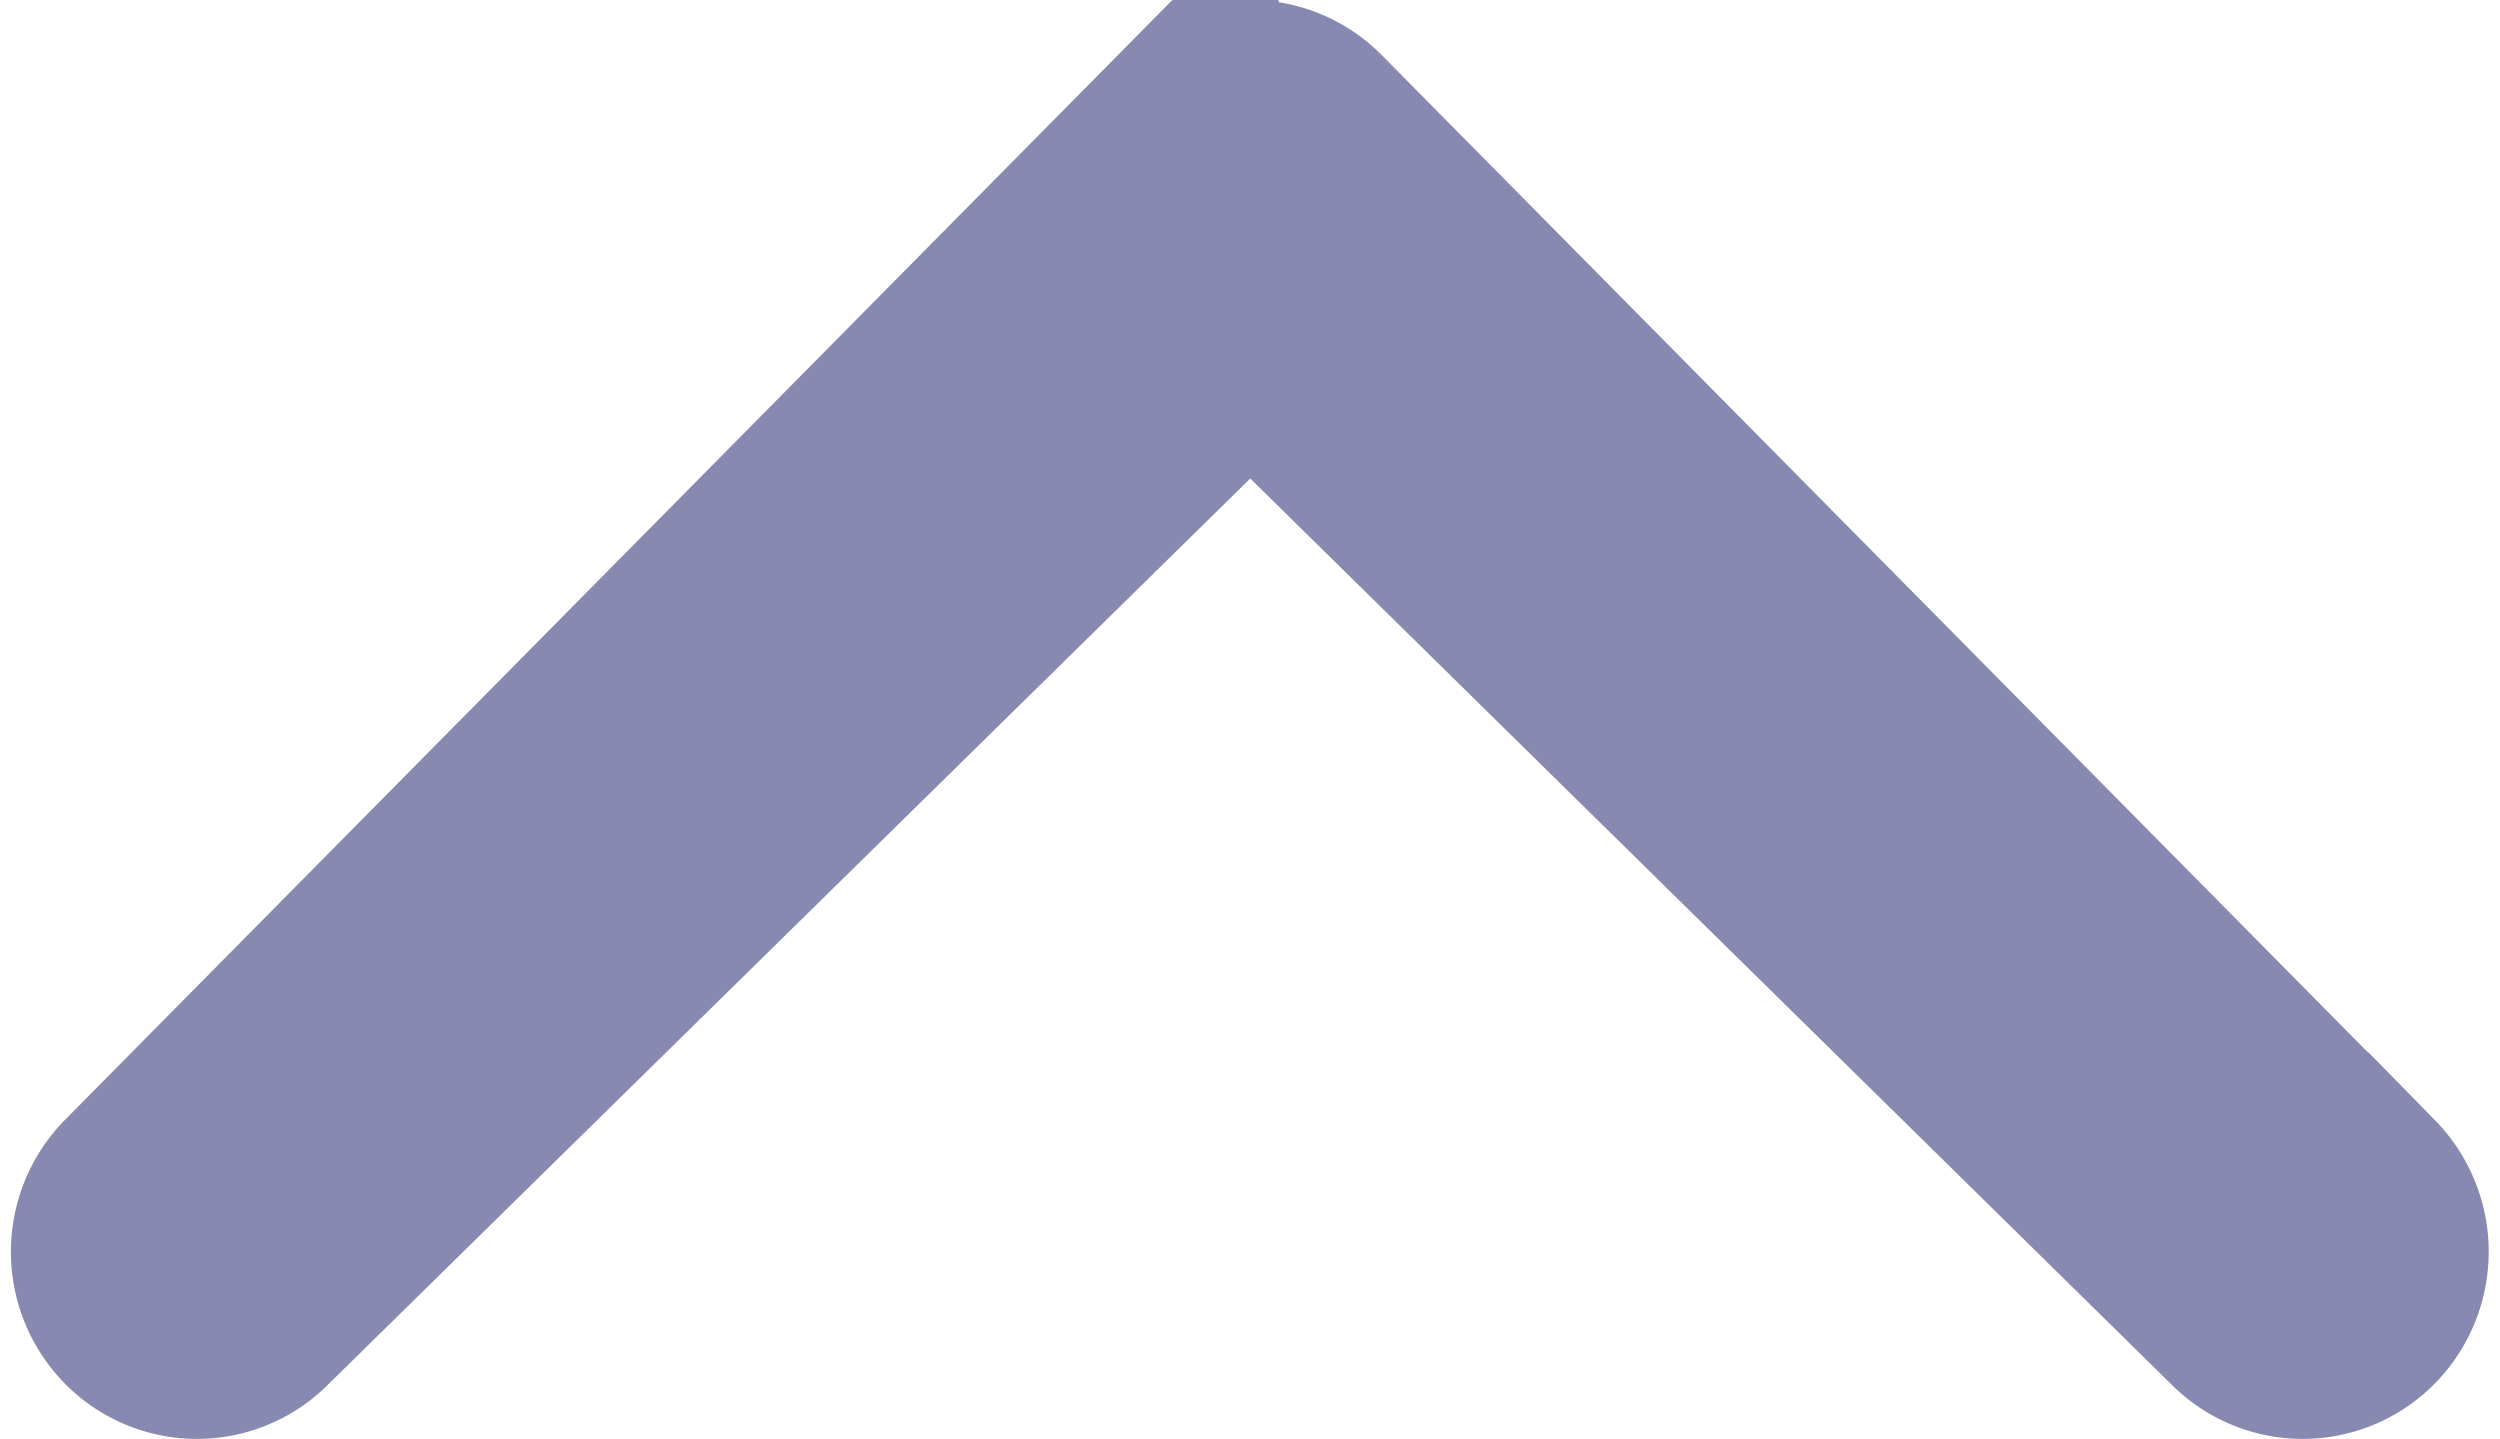 <svg xmlns="http://www.w3.org/2000/svg" width="13.297" height="7.655" viewBox="0 0 13.297 7.655">
    <g id="prefix__chevron-thin-right" transform="rotate(-90 3.857 3.299)">
        <path id="prefix__chevron-thin-right-2" d="M14.763 8.329L9.6 3.074a.486.486 0 0 1 0-.693.5.5 0 0 1 .7 0l5.663 5.6a.486.486 0 0 1 0 .693l-5.663 5.6a.5.5 0 0 1-.7 0 .486.486 0 0 1 0-.693l5.165-5.252z" data-name="chevron-thin-right" transform="translate(-9.452 -2.238)" style="fill:#8889b1;stroke:#8889b1"/>
    </g>
</svg>
